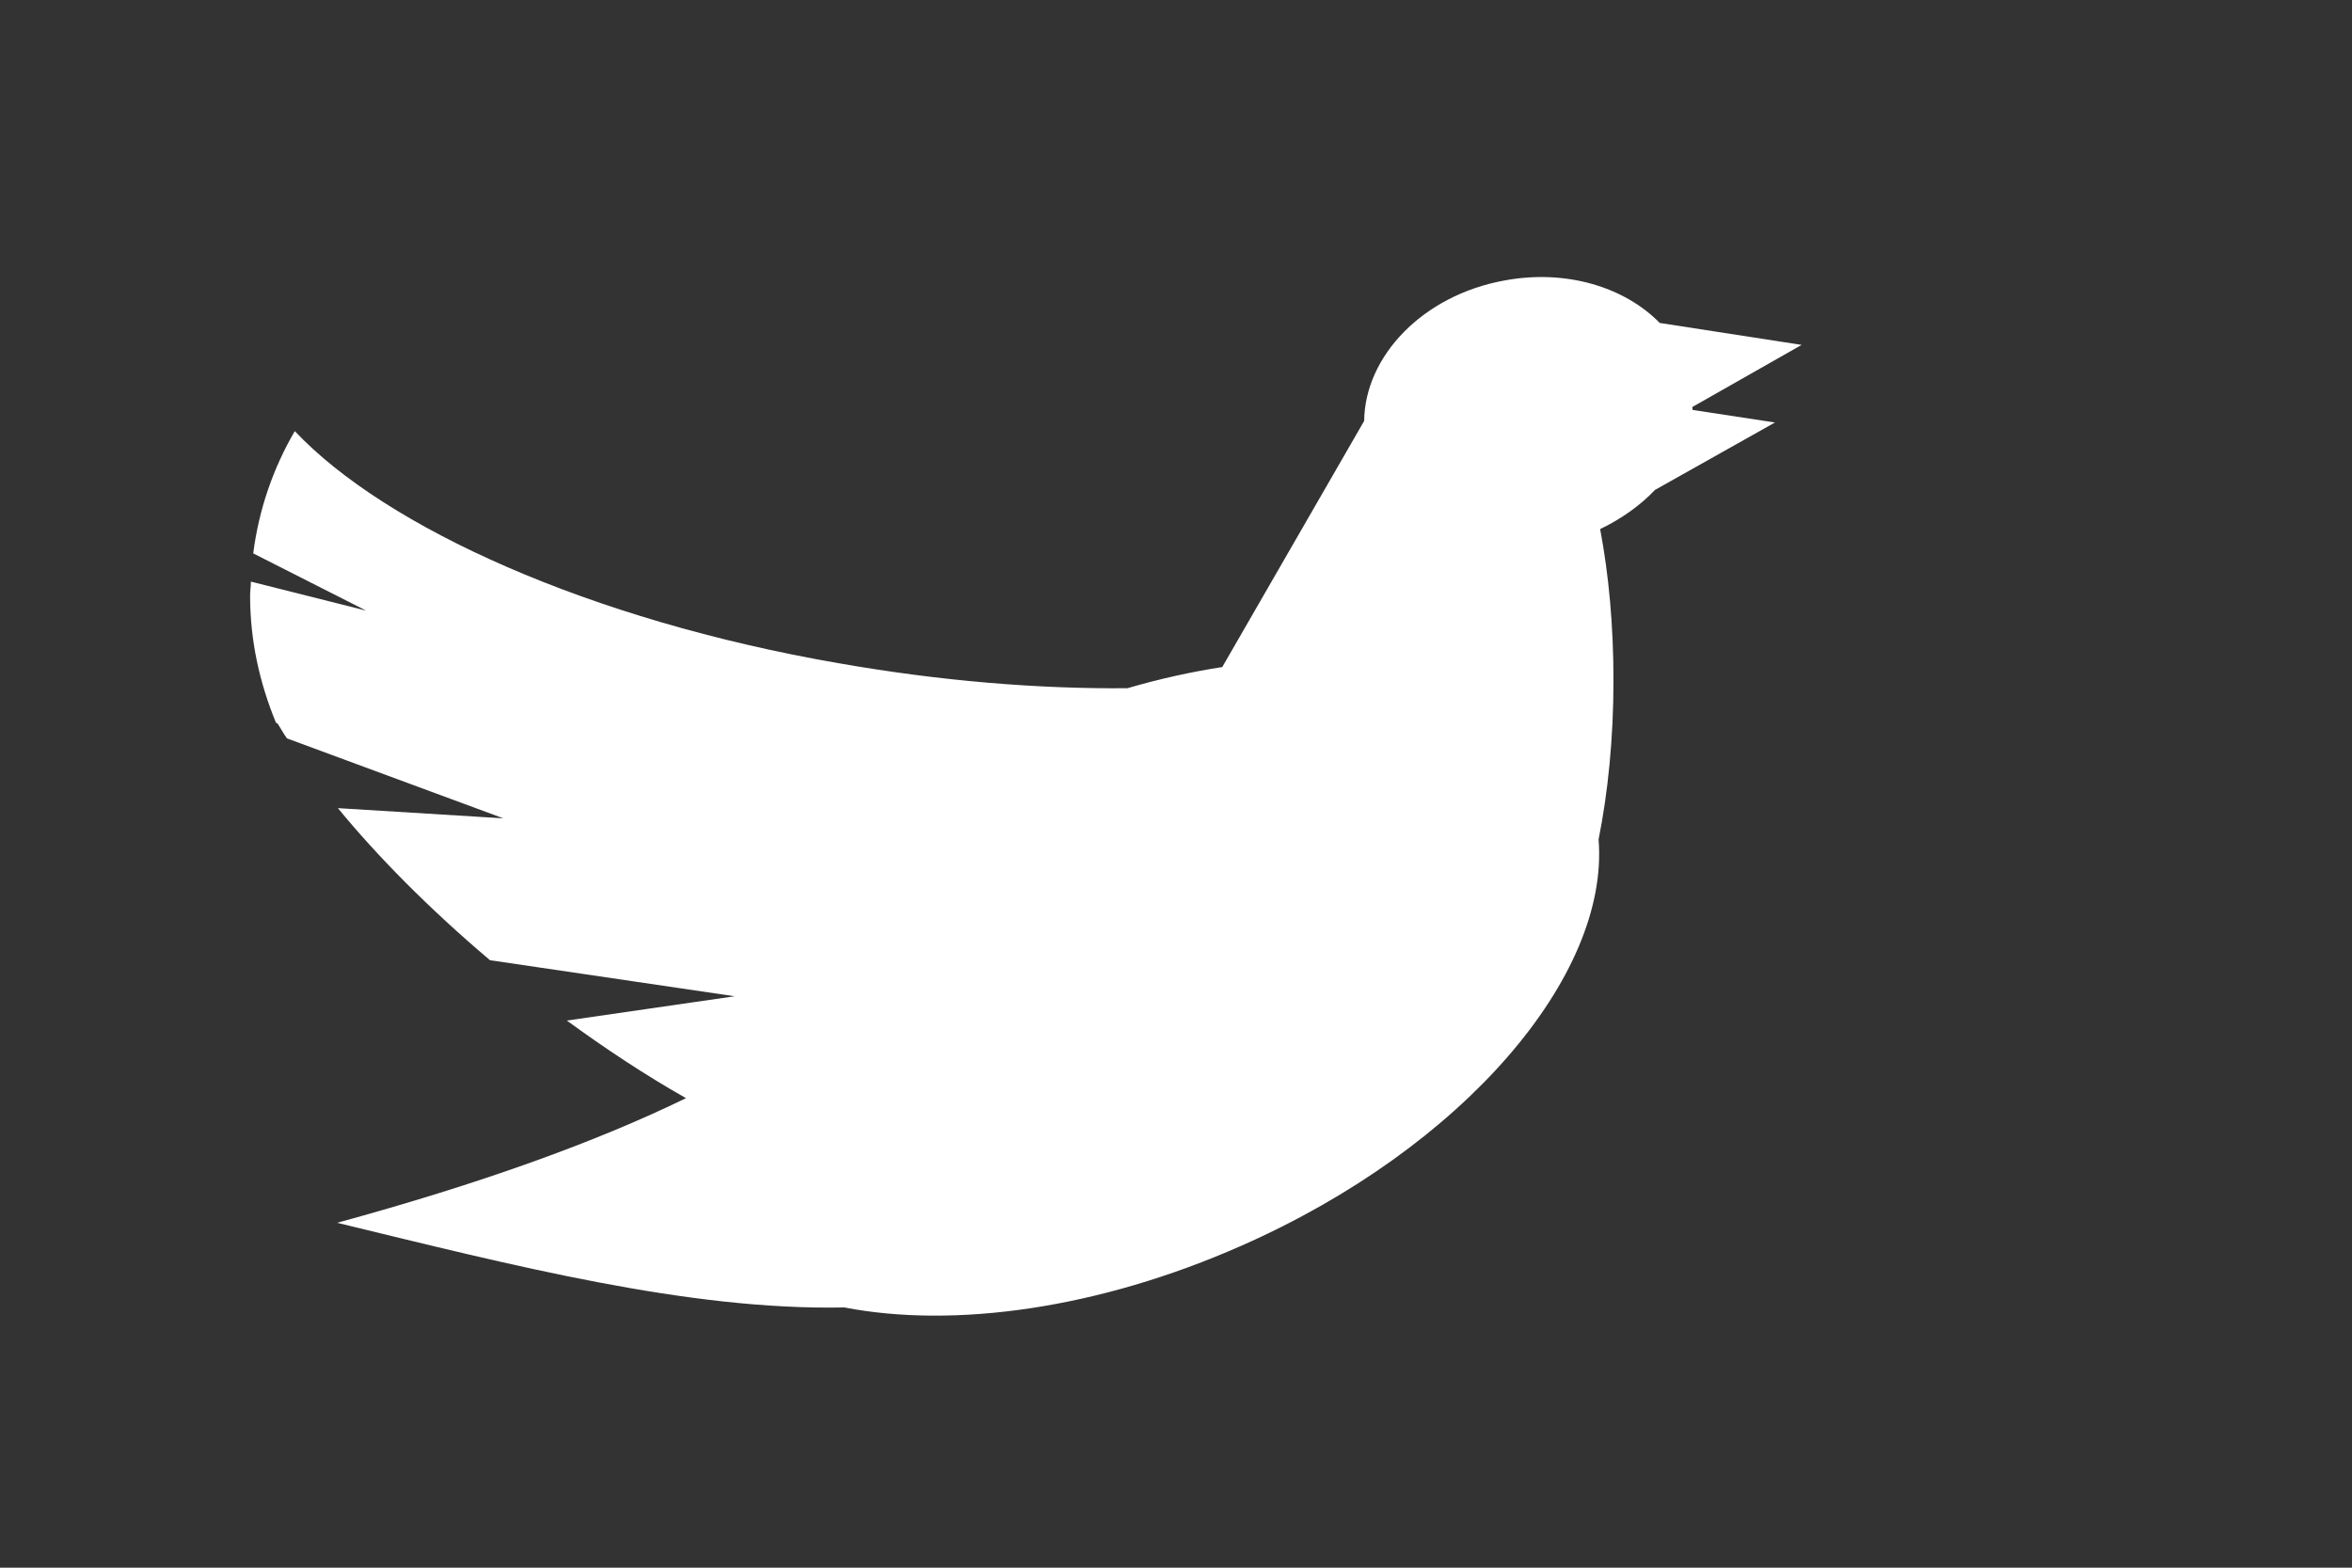 <?xml version="1.0" encoding="utf-8"?>
<!-- Generator: Adobe Illustrator 20.1.0, SVG Export Plug-In . SVG Version: 6.00 Build 0)  -->
<svg version="1.1" id="Layer_1" xmlns="http://www.w3.org/2000/svg" xmlns:xlink="http://www.w3.org/1999/xlink" x="0px" y="0px"
	 viewBox="0 0 300 200" style="enable-background:new 0 0 300 200;" xml:space="preserve">
<rect x="0" y="0" width="300" height="200" fill="#333333" stroke="none"/>
<style type="text/css">
	.st0{fill:#FFFFFF;}
</style>
<path class="st0" d="M215.9,51.9l13.9-7.9l-18.1-2.8c-4.5-4.6-12-6.9-19.9-5.4c-10.3,1.9-17.7,9.6-17.8,17.9l-18.1,31.4
	c-3.9,0.6-8,1.5-12.1,2.7c-11.3,0.1-23.8-0.9-36.9-3.2C75.2,79.1,49.2,67.3,37.6,55c-2.8,4.8-4.6,10.1-5.3,15.6l14.4,7.3L32,74.2
	c0,0.6-0.1,1.2-0.1,1.8c0,5.7,1.2,11.1,3.3,16.2l0.2,0.1c0.4,0.6,0.7,1.2,1.2,1.9l27.6,10.2l-21.1-1.3c5,6.1,11.6,12.8,19.4,19.4
	l31.2,4.6l-21.4,3.1c4.8,3.5,9.9,6.9,15.2,9.9C76,145.7,61.3,151,43,156c22.3,5.4,44.7,11.2,64.7,10.8c14,2.7,32.4,0.2,50.7-7.9
	c28.3-12.5,46.9-34.4,45.5-51.8c1.2-6,1.9-12.9,1.9-20.3c0-7-0.6-13.5-1.7-19.3c2.7-1.3,5.1-3,7-5l15.3-8.6l-10.5-1.6
	C215.9,52.1,215.8,52,215.9,51.9z"/>
</svg>
